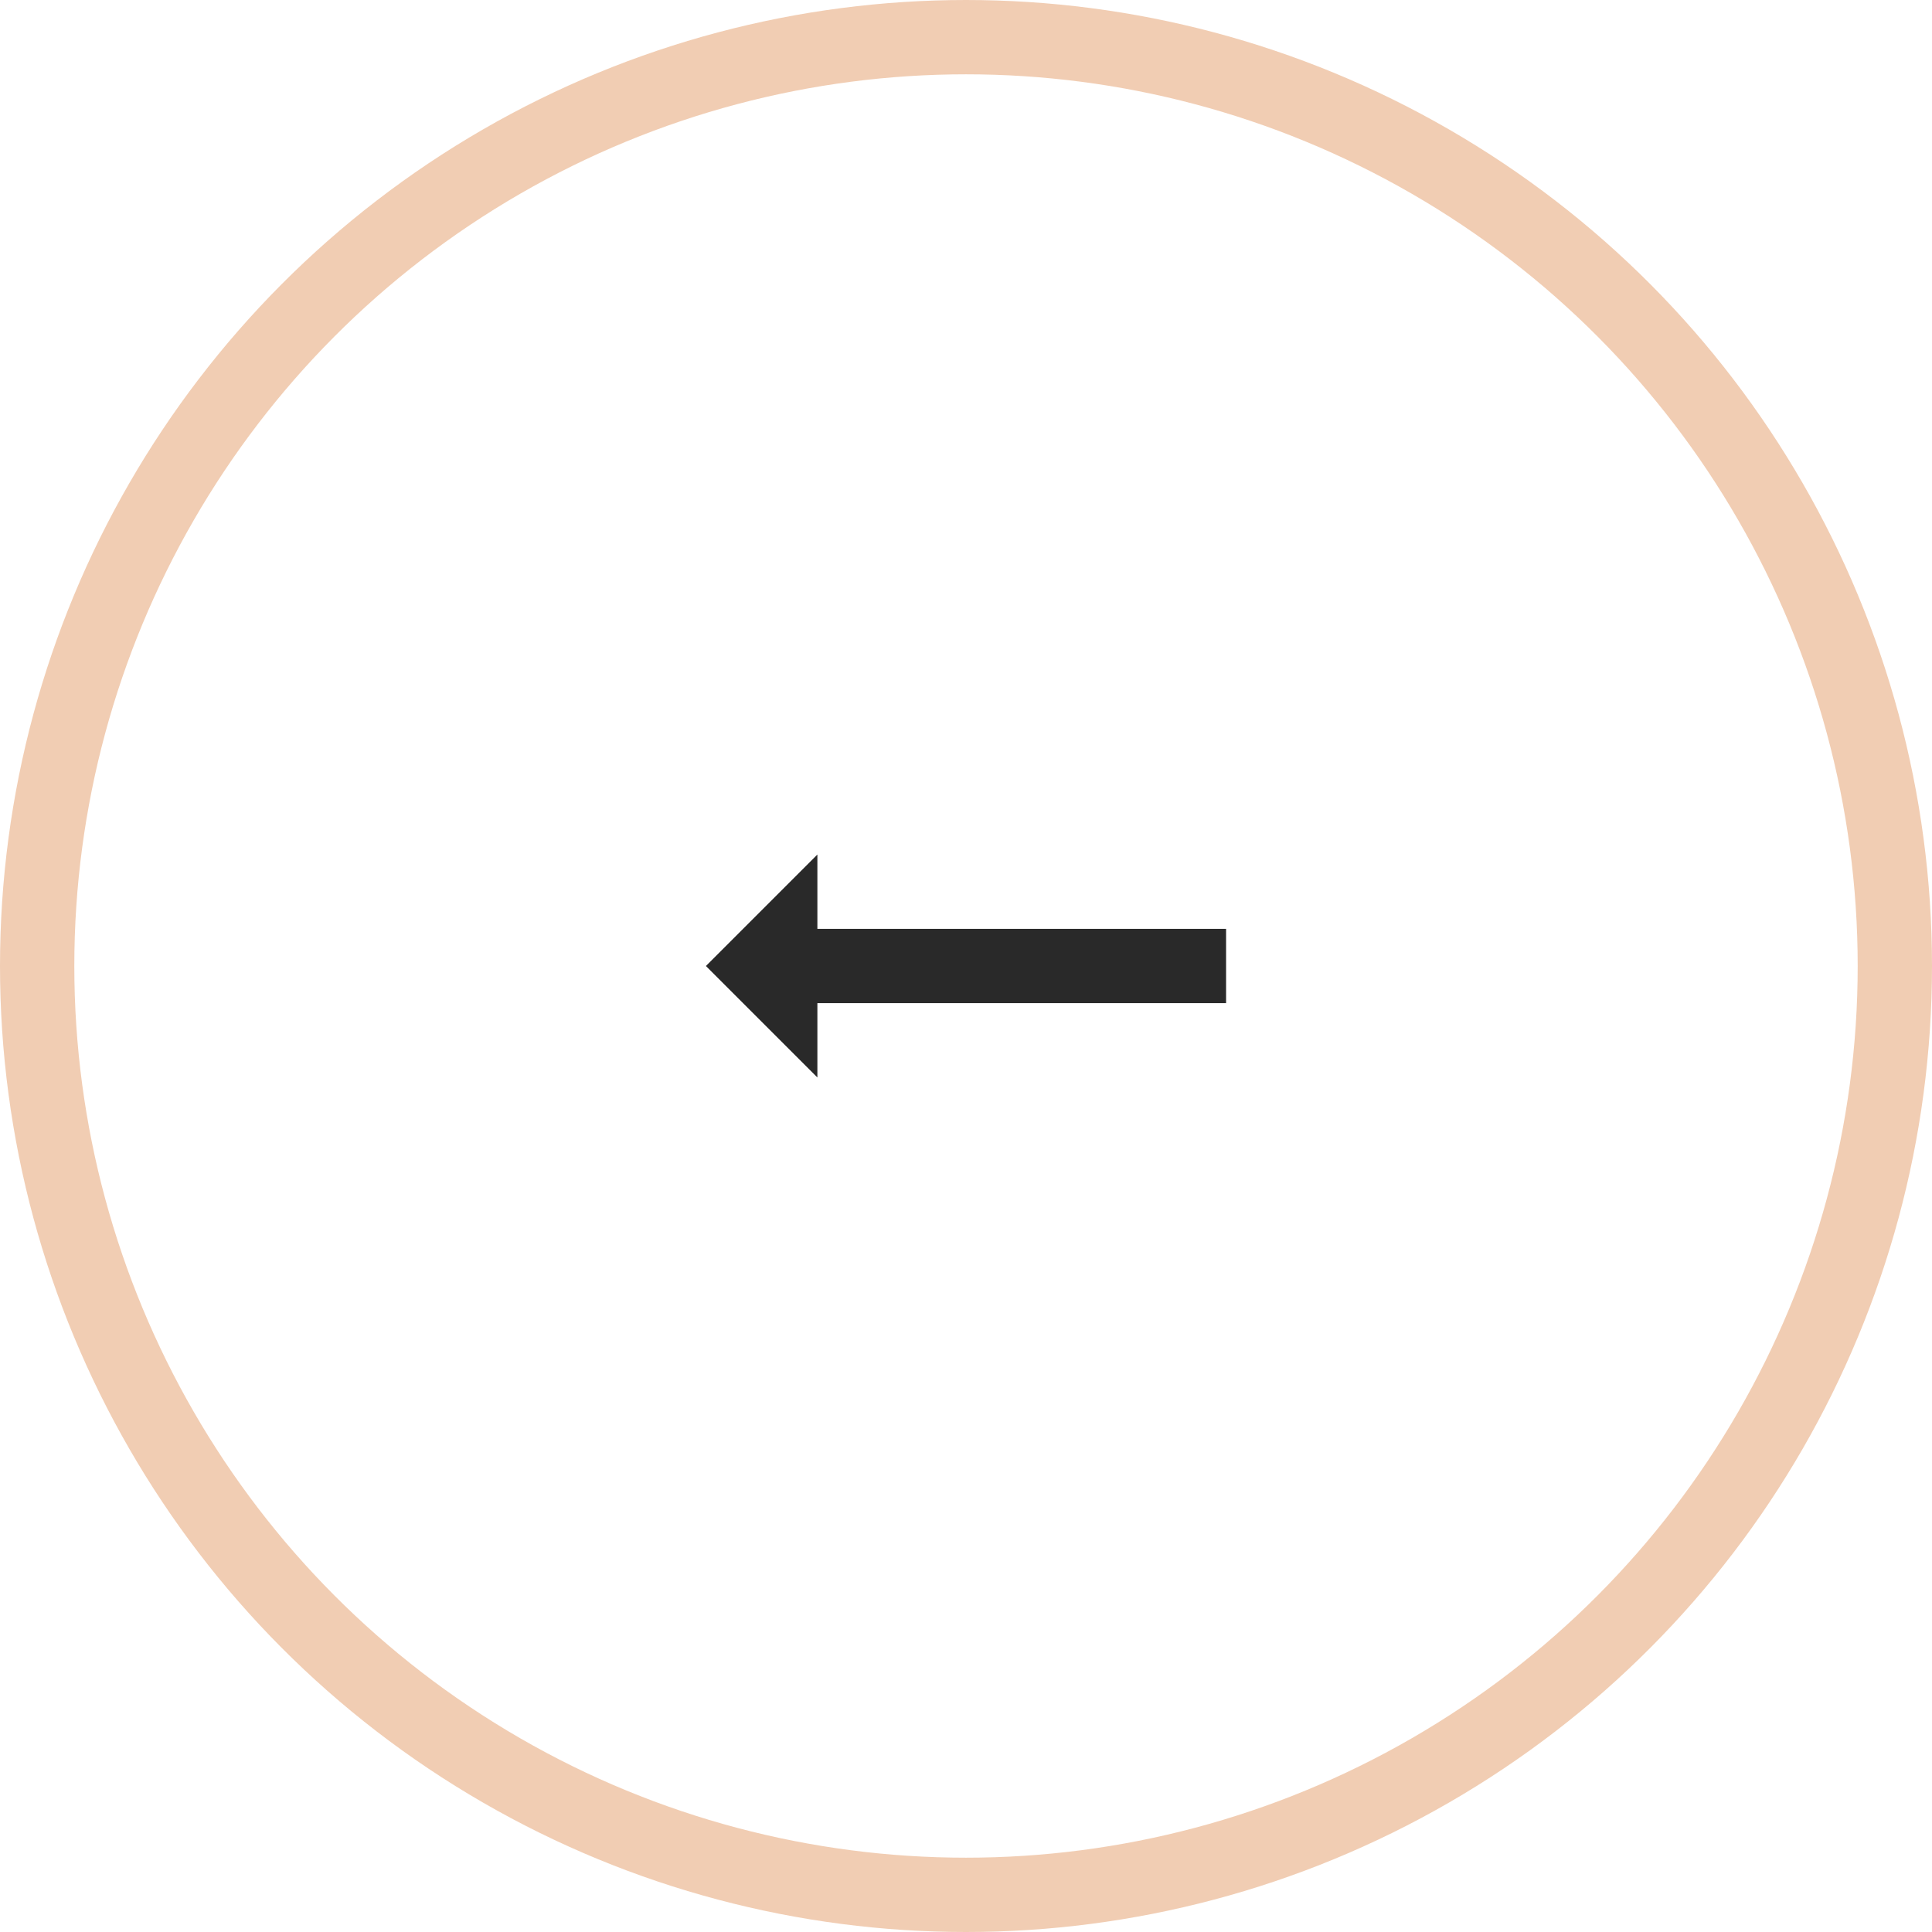 <svg class='arrow__fill' width="52" height="52" viewBox="0 0 52 52" fill="none" xmlns="http://www.w3.org/2000/svg">
<path d="M33 25V27H22V29L19 26L22 23V25H33Z" fill="#292929"/>
<circle cx="26" cy="26" r="25" stroke="#F1CDB3" stroke-width="2"/>
</svg>
